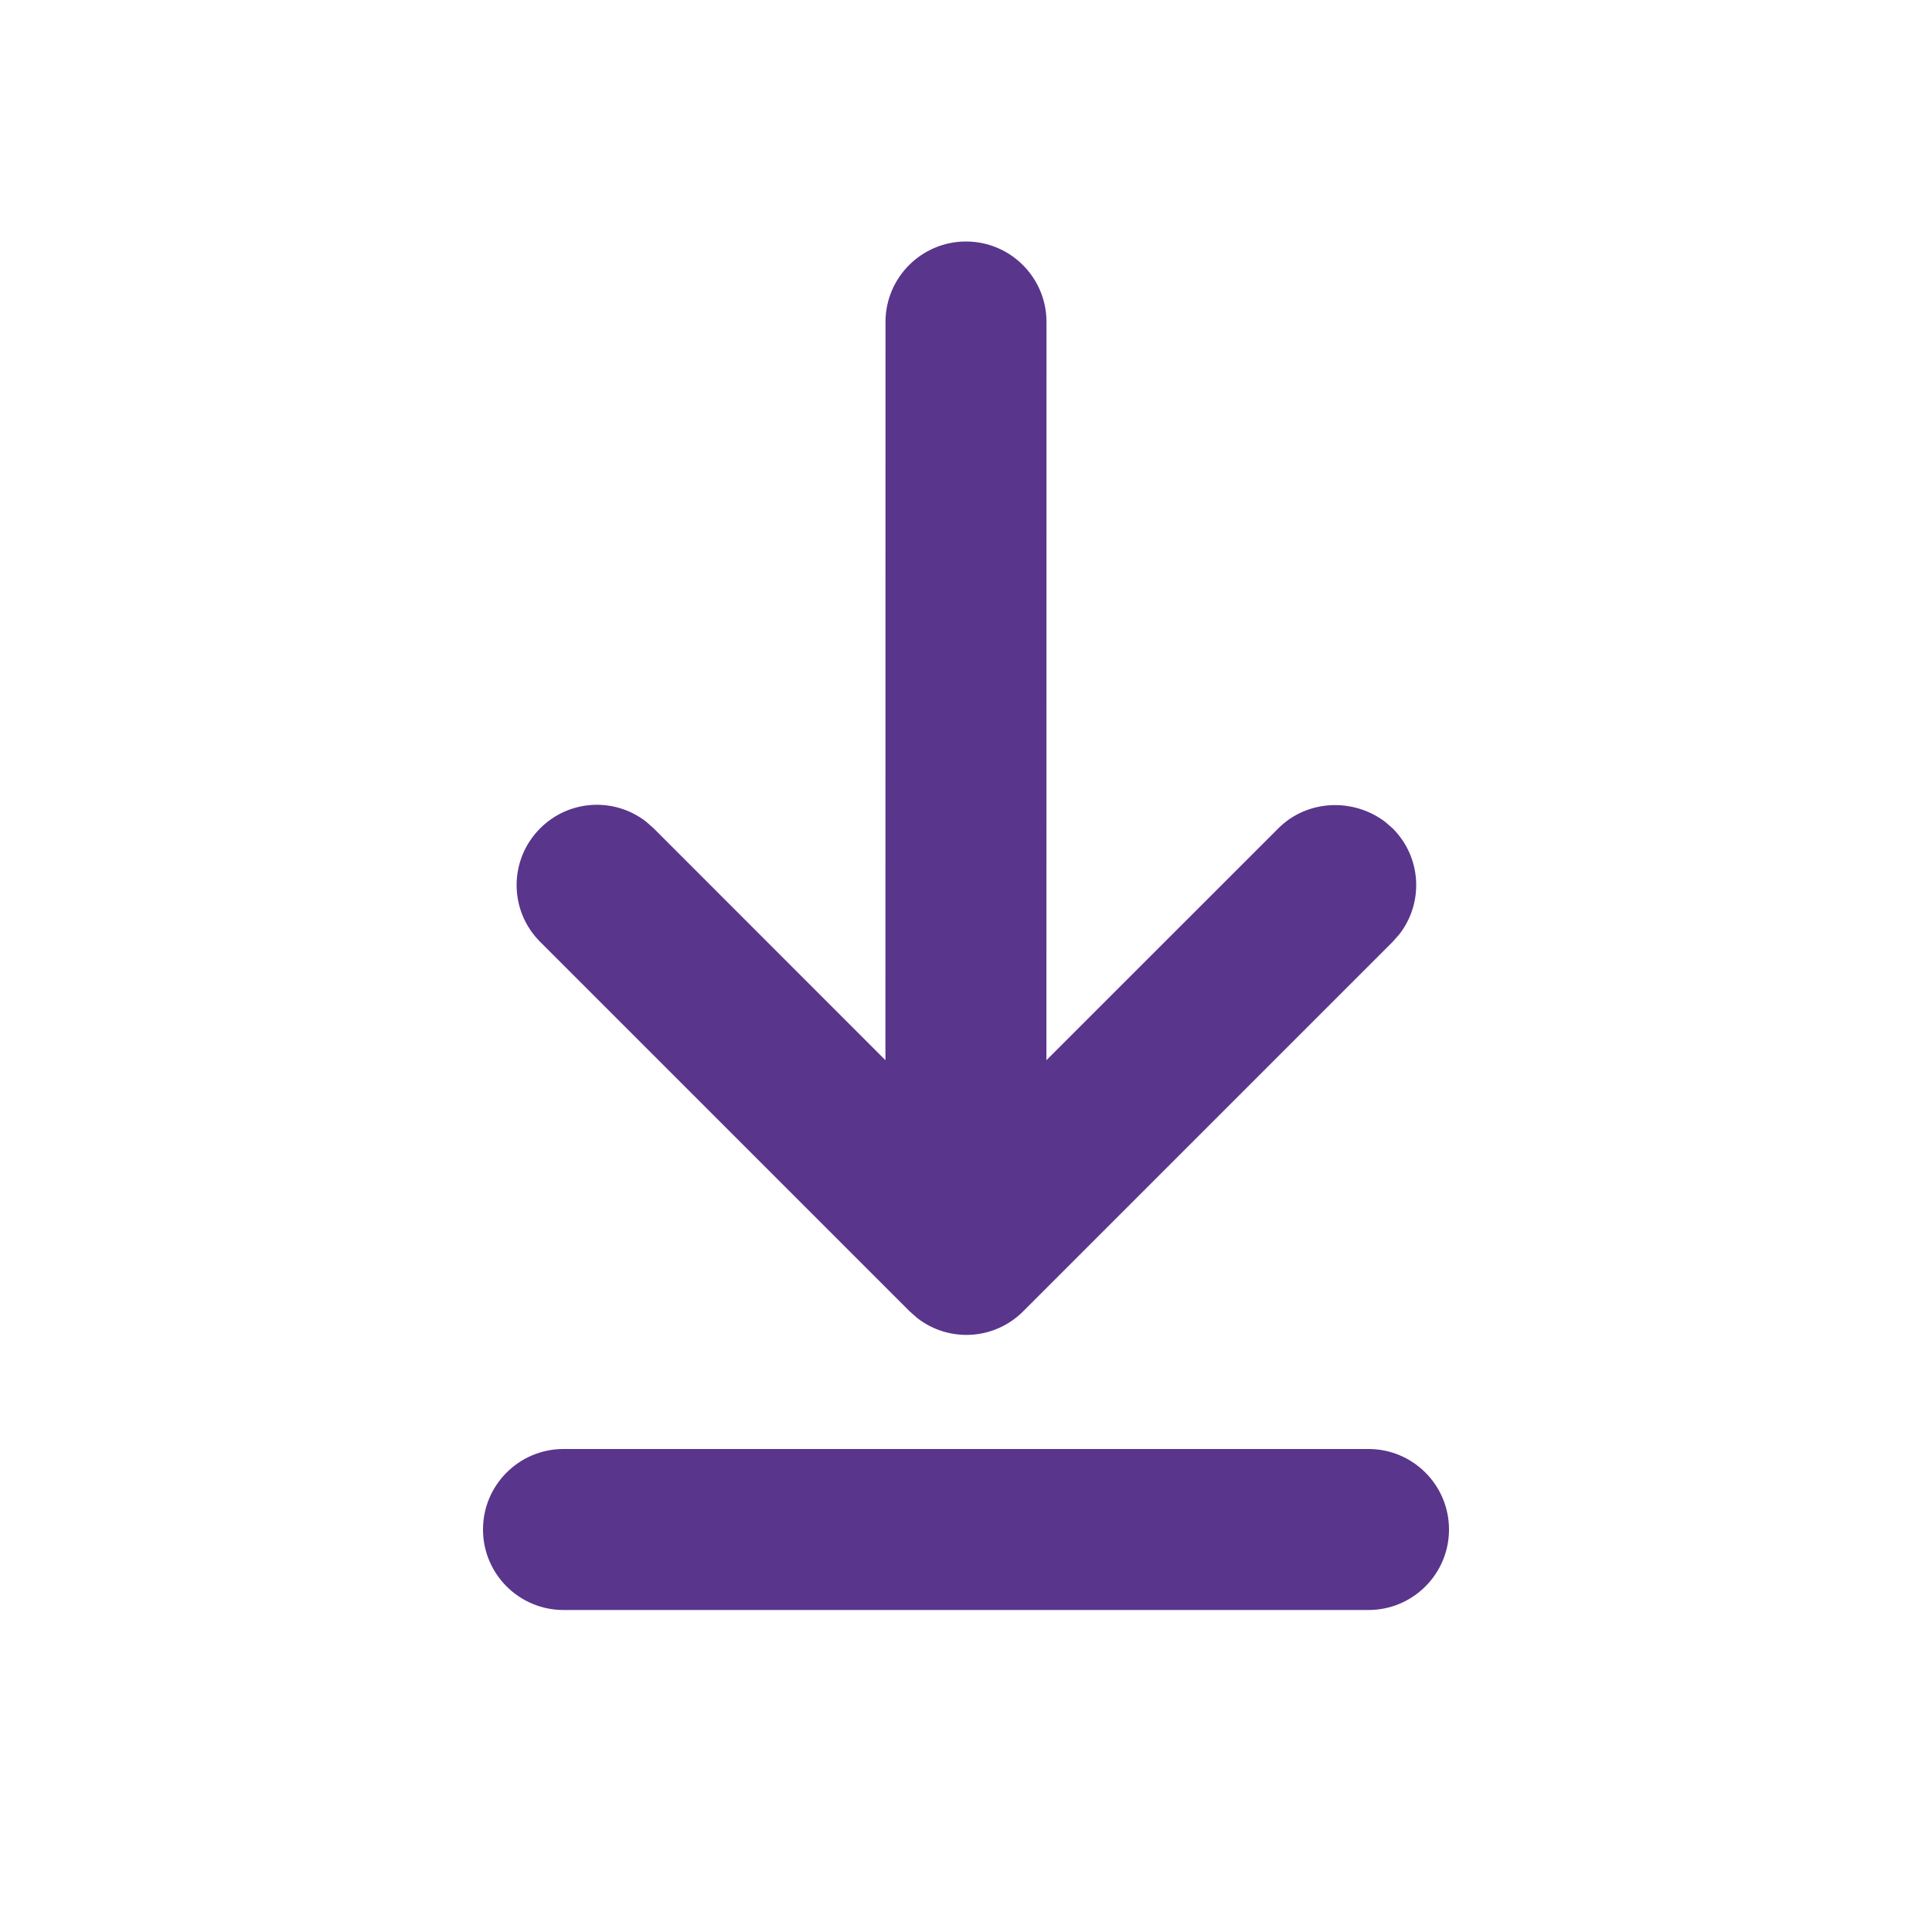 <?xml version="1.0" encoding="UTF-8"?>
<svg width="24px" height="24px" viewBox="0 0 24 24" version="1.1" xmlns="http://www.w3.org/2000/svg" xmlns:xlink="http://www.w3.org/1999/xlink">
    <title>download</title>
    <g id="download" stroke="none" stroke-width="1" fill="none" fill-rule="evenodd">
        <path d="M17,18 C17.552,18 18,18.448 18,19 C18,19.552 17.552,20 17,20 L7,20 C6.448,20 6,19.552 6,19 C6,18.448 6.448,18 7,18 L17,18 Z M12,3 C12.552,3 13,3.448 13,4 L12.999,13.17 L15.88,10.29 C16.24,9.93 16.813,9.911 17.206,10.209 L17.3,10.29 C17.66,10.65 17.688,11.214 17.383,11.606 L17.3,11.7 L12.71,16.29 C12.35,16.65 11.786,16.678 11.394,16.373 L11.3,16.29 L6.71,11.7 C6.32,11.31 6.32,10.68 6.71,10.29 C7.07,9.93 7.634,9.902 8.026,10.207 L8.12,10.29 L10.999,13.17 L11,4 C11,3.448 11.448,3 12,3 Z" id="Combined-Shape" fill="#59358C"></path>
    </g>
</svg>